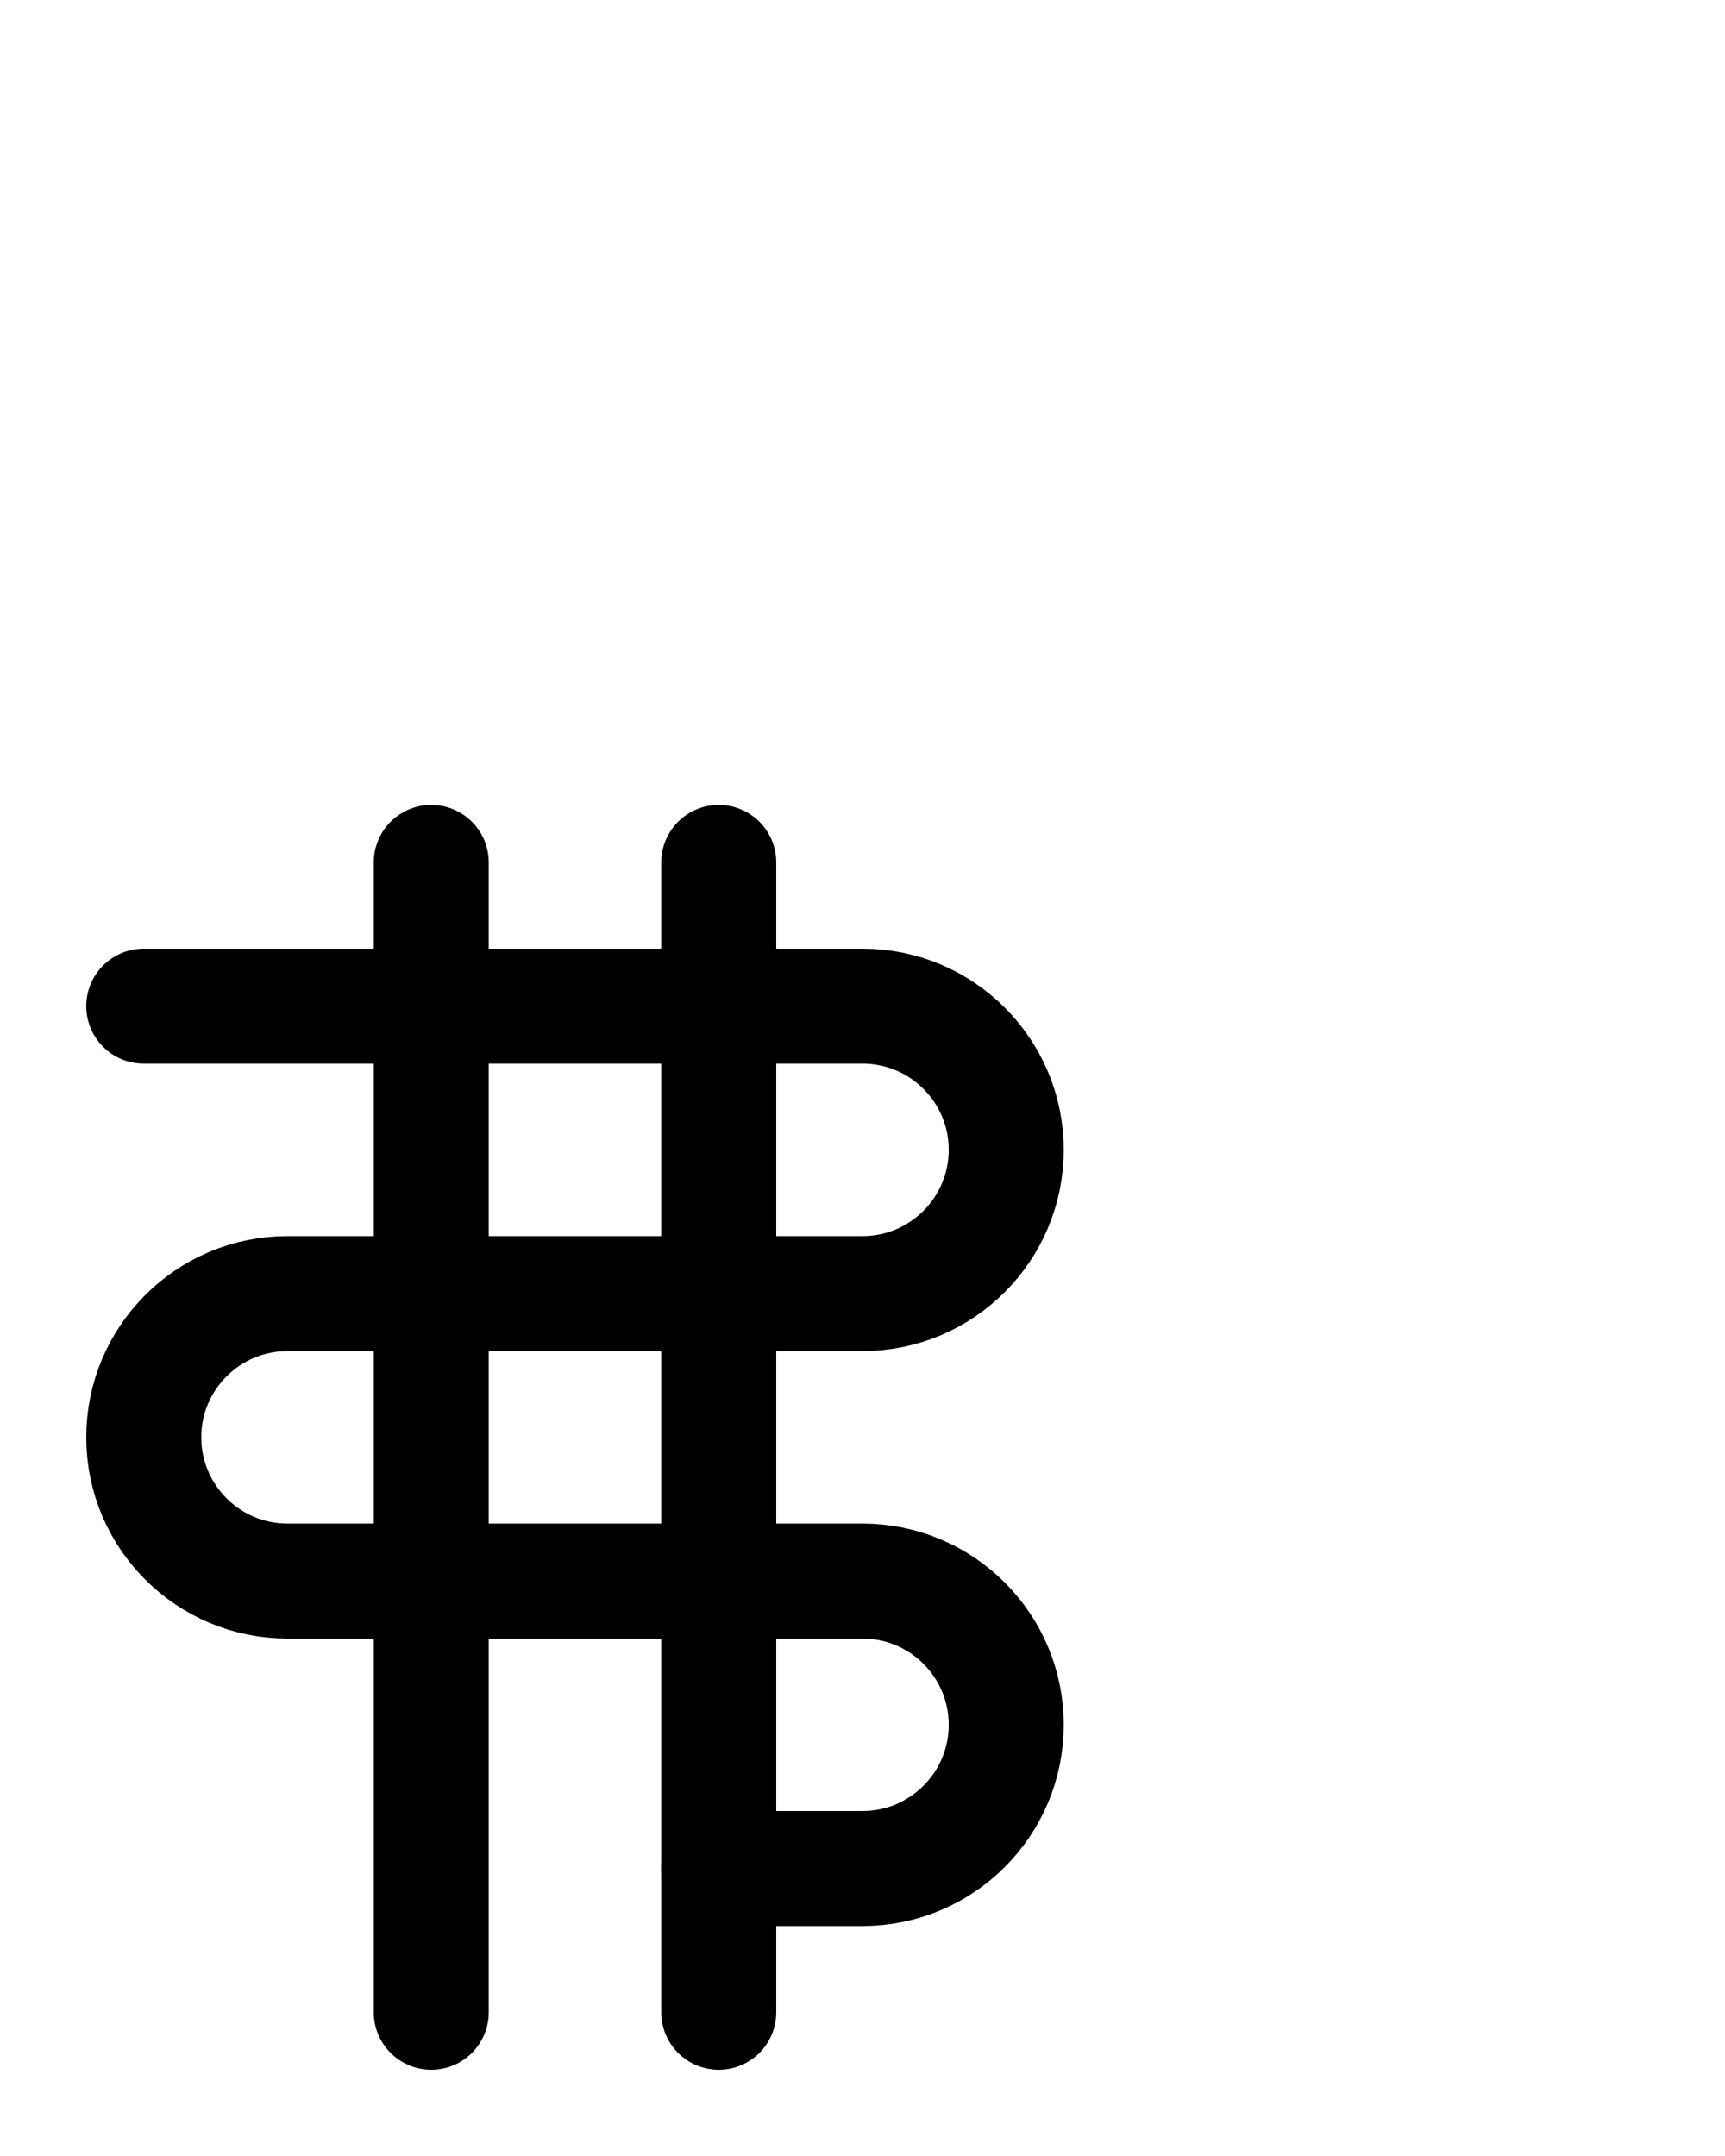 <?xml version="1.0" encoding="utf-8"?>
<!-- Generator: Adobe Illustrator 26.0.0, SVG Export Plug-In . SVG Version: 6.00 Build 0)  -->
<svg version="1.1" id="图层_1" xmlns="http://www.w3.org/2000/svg" xmlns:xlink="http://www.w3.org/1999/xlink" x="0px" y="0px"
	 viewBox="0 0 720 900" style="enable-background:new 0 0 720 900;" xml:space="preserve">
<style type="text/css">
	.st0{fill:none;stroke:#000000;stroke-width:48;stroke-linecap:round;stroke-linejoin:round;stroke-miterlimit:10;}
</style>
<line class="st0" x1="180" y1="360" x2="180" y2="840"/>
<path class="st0" d="M60,420h300c33.1,0,60,26.9,60,60l0,0c0,33.1-26.9,60-60,60H120c-33.1,0-60,26.9-60,60l0,0
	c0,33.1,26.9,60,60,60h240c33.1,0,60,26.9,60,60l0,0c0,33.1-26.9,60-60,60h-60"/>
<line class="st0" x1="300" y1="360" x2="300" y2="840"/>
</svg>
